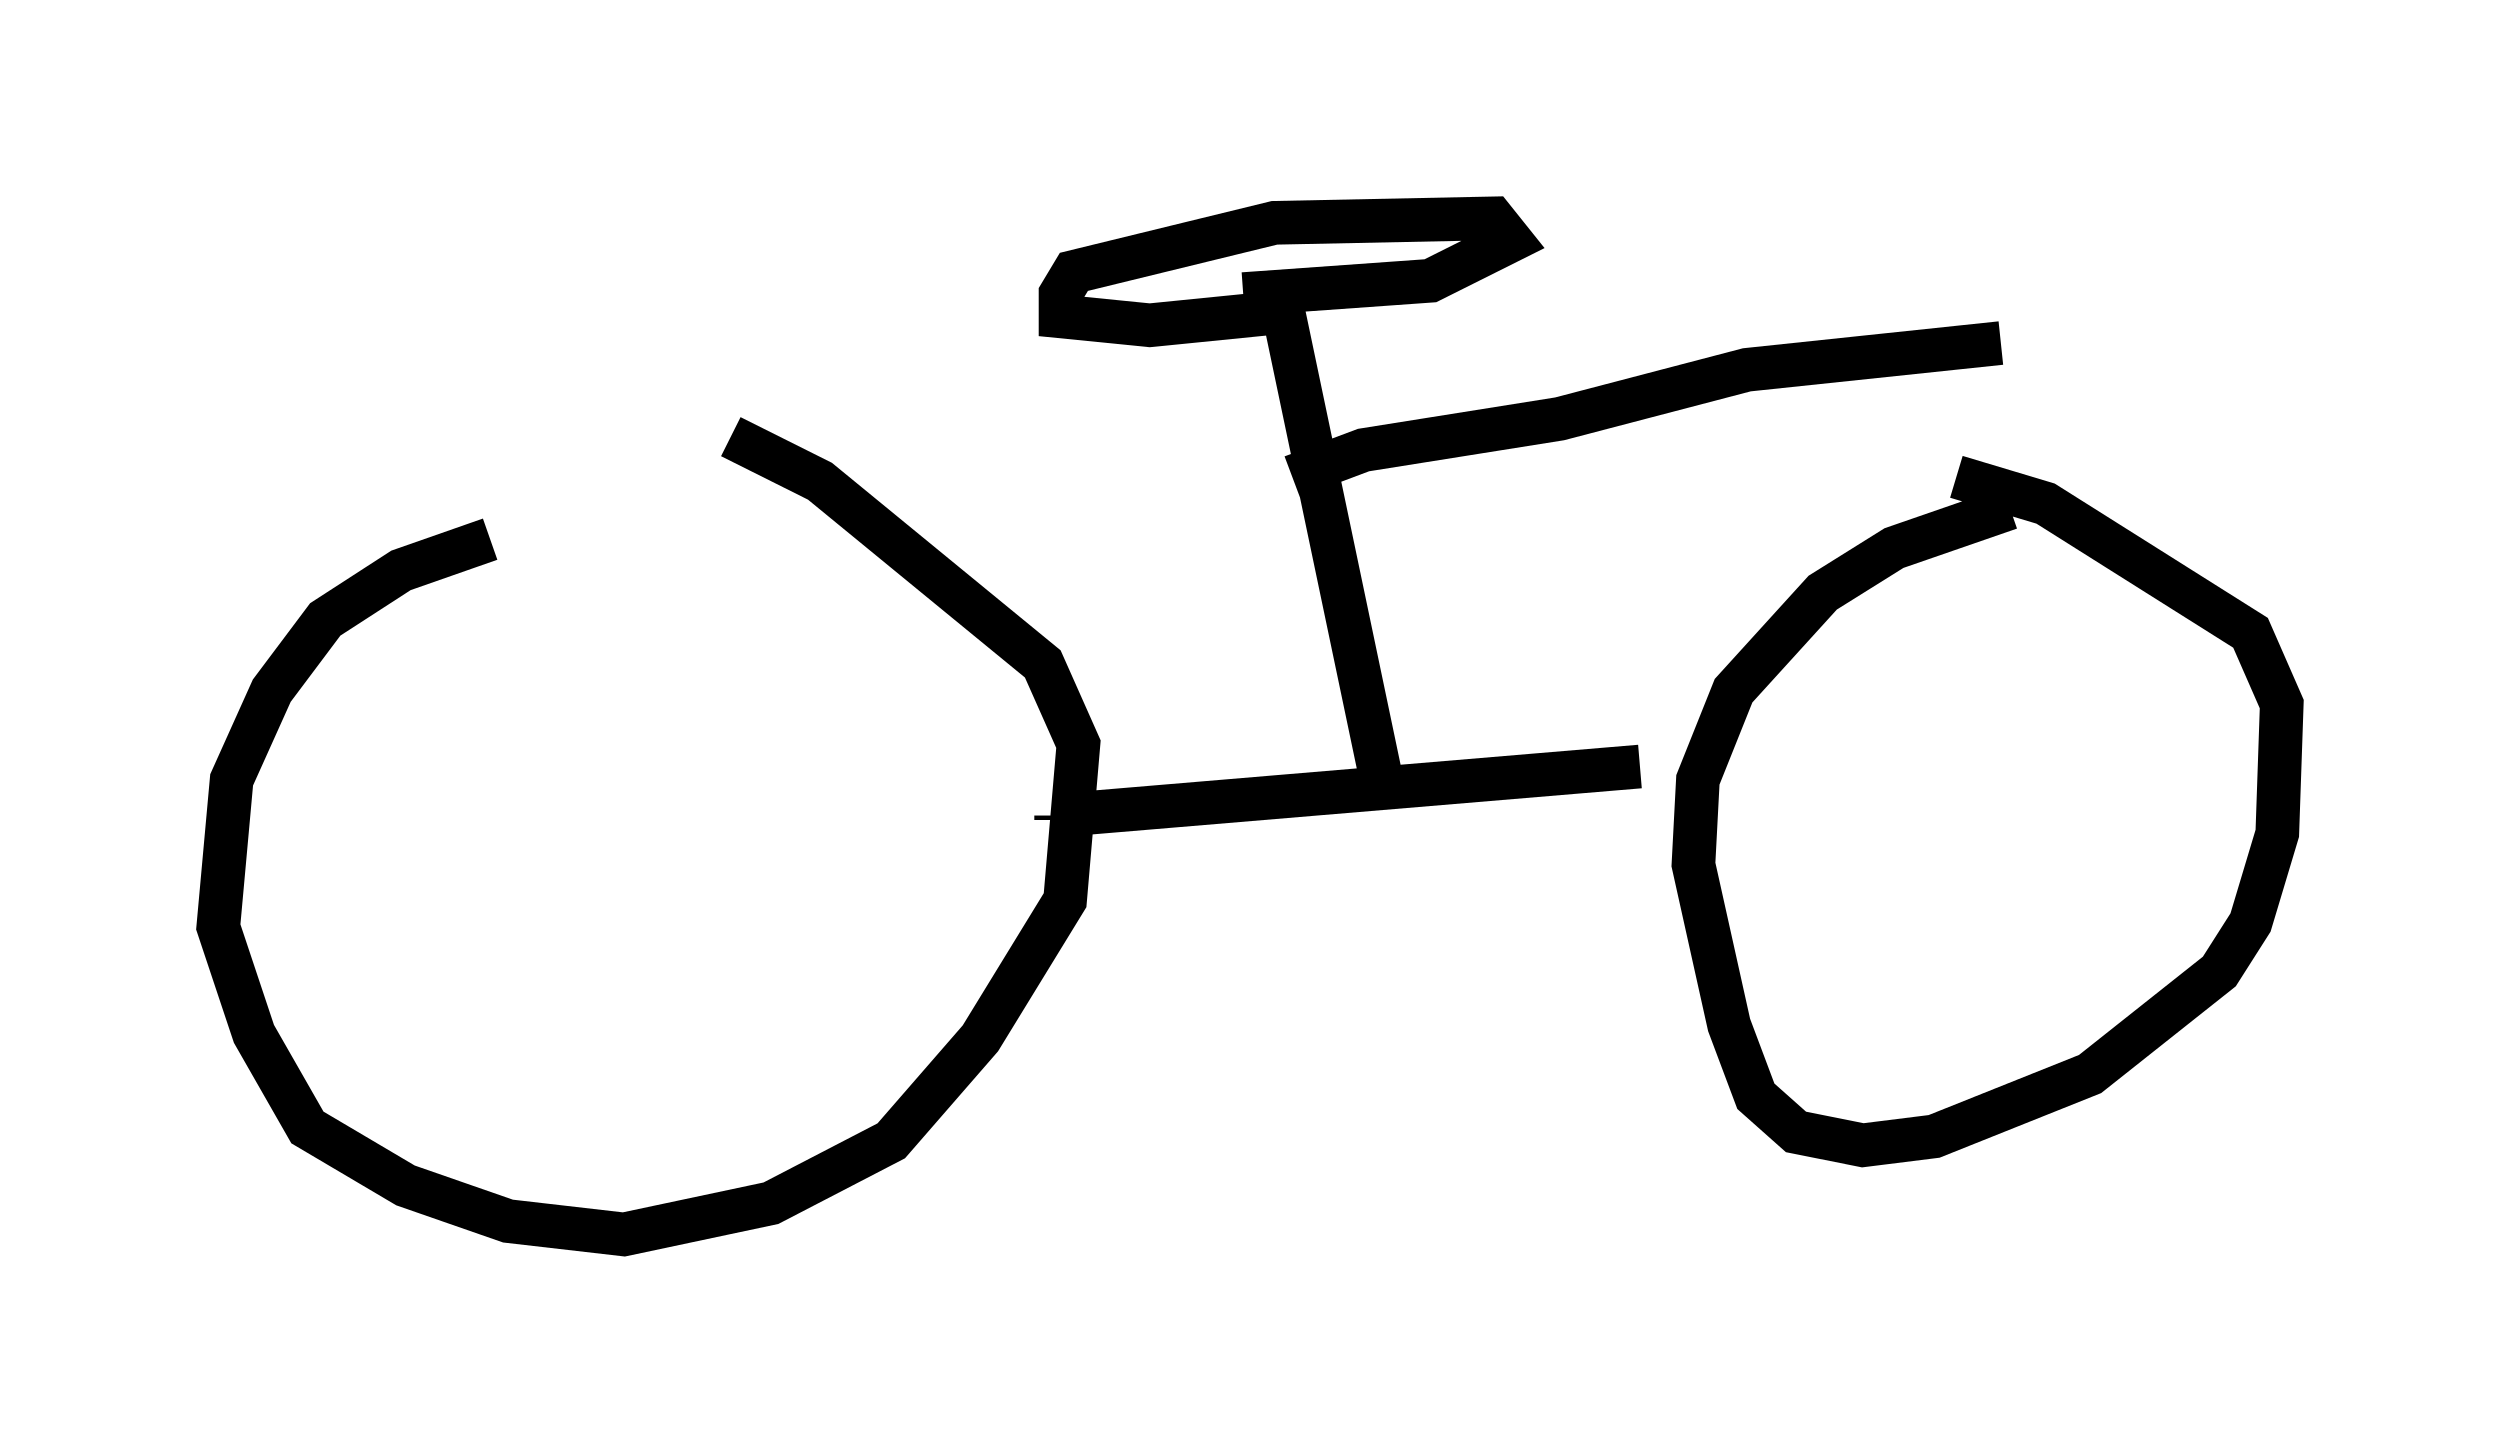 <?xml version="1.0" encoding="utf-8" ?>
<svg baseProfile="full" height="33.275" version="1.1" width="57.265" xmlns="http://www.w3.org/2000/svg" xmlns:ev="http://www.w3.org/2001/xml-events" xmlns:xlink="http://www.w3.org/1999/xlink"><defs /><rect fill="white" height="33.275" width="57.265" x="0" y="0" /><path d="M16.127, 11.533 m-4.9, 0.817 l-2.042, 0.715 -1.735, 1.123 l-1.225, 1.633 -0.919, 2.042 l-0.306, 3.369 0.817, 2.45 l1.225, 2.144 2.246, 1.327 l2.348, 0.817 2.654, 0.306 l3.369, -0.715 2.756, -1.429 l2.042, -2.348 1.94, -3.165 l0.306, -3.573 -0.817, -1.838 l-5.104, -4.185 -2.042, -1.021 m29.298, 1.633 l-2.654, 0.919 -1.633, 1.021 l-2.042, 2.246 -0.817, 2.042 l-0.102, 1.94 0.817, 3.675 l0.613, 1.633 0.919, 0.817 l1.531, 0.306 1.633, -0.204 l3.573, -1.429 2.96, -2.348 l0.715, -1.123 0.613, -2.042 l0.102, -2.96 -0.715, -1.633 l-4.696, -2.96 -2.042, -0.613 m-20.621, 7.861 l0.0, -0.102 m0.0, 0.0 l13.373, -1.123 m-5.921, 0.306 l-2.246, -10.719 -3.063, 0.306 l-2.042, -0.204 0.0, -0.51 l0.306, -0.51 4.594, -1.123 l5.002, -0.102 0.408, 0.51 l-1.838, 0.919 -4.288, 0.306 m1.123, 4.185 l1.633, -0.613 4.492, -0.715 l4.288, -1.123 5.819, -0.613 " fill="none" stroke="black" stroke-width="1" /></svg>